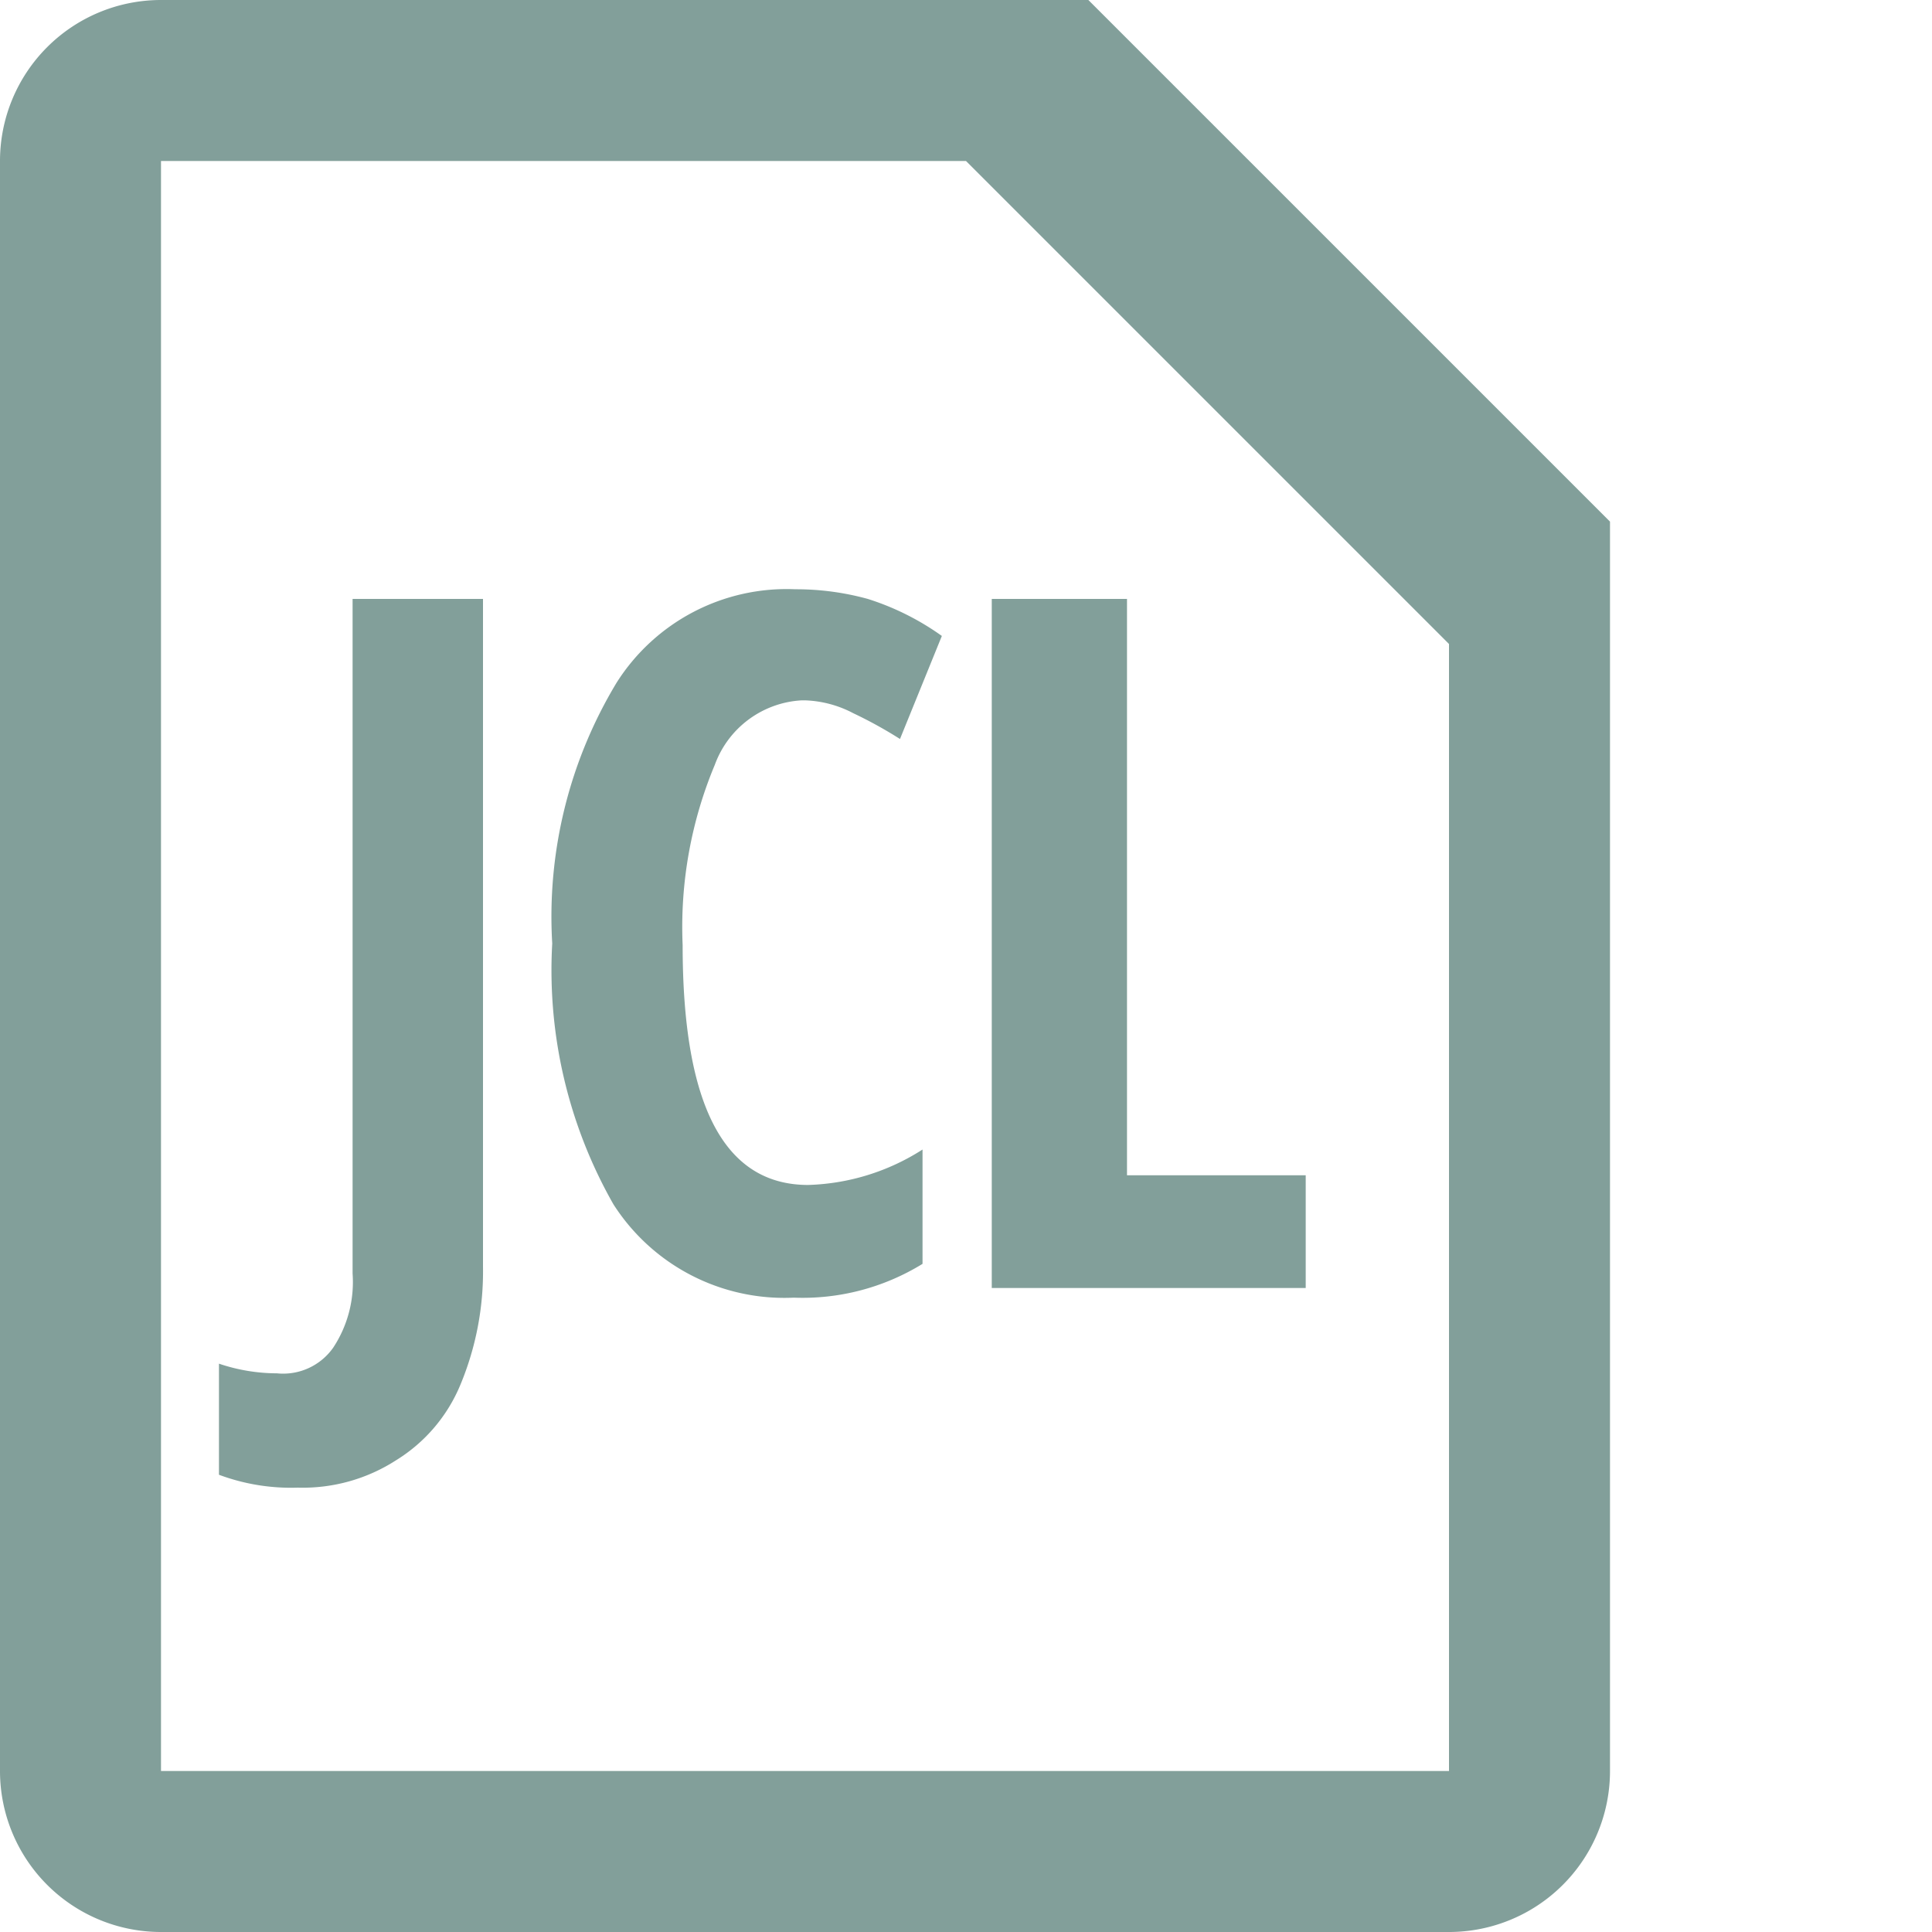 <svg id="Layer_1" data-name="Layer 1" xmlns="http://www.w3.org/2000/svg" viewBox="0 0 12 12"><defs><style>.cls-1,.cls-2{fill:#829f9a;}.cls-1{fill-rule:evenodd;}</style></defs><title>Icon-JCL.jcl-Default</title><path class="cls-1" d="M303,296h5.76l3.24,3.24V307a1,1,0,0,1-1,1h-8a1,1,0,0,1-1-1V297A1,1,0,0,1,303,296Zm5,1h-5v10h8v-7Z" transform="translate(-302 -296)"/><path class="cls-2" d="M303.85,305.24a1.28,1.28,0,0,1-.49-.08v-.69a1.13,1.13,0,0,0,.36.06.38.38,0,0,0,.35-.16.74.74,0,0,0,.12-.46v-4.19H305v4.15a1.83,1.83,0,0,1-.14.73,1,1,0,0,1-.4.47A1.07,1.07,0,0,1,303.85,305.24Zm3.13-4.89a.61.61,0,0,0-.54.4,2.61,2.61,0,0,0-.2,1.12c0,1,.26,1.49.78,1.49a1.39,1.39,0,0,0,.71-.22v.71a1.42,1.42,0,0,1-.8.21,1.26,1.26,0,0,1-1.12-.58,2.94,2.94,0,0,1-.38-1.62,2.81,2.81,0,0,1,.4-1.62,1.25,1.25,0,0,1,1.11-.58,1.68,1.68,0,0,1,.45.06,1.64,1.64,0,0,1,.46.23l-.26.64a2.69,2.69,0,0,0-.29-.16A.69.69,0,0,0,307,300.35Zm1.18,3.65v-4.28H309v3.58h1.11v.7Z" transform="translate(-302 -296)"/></svg>
